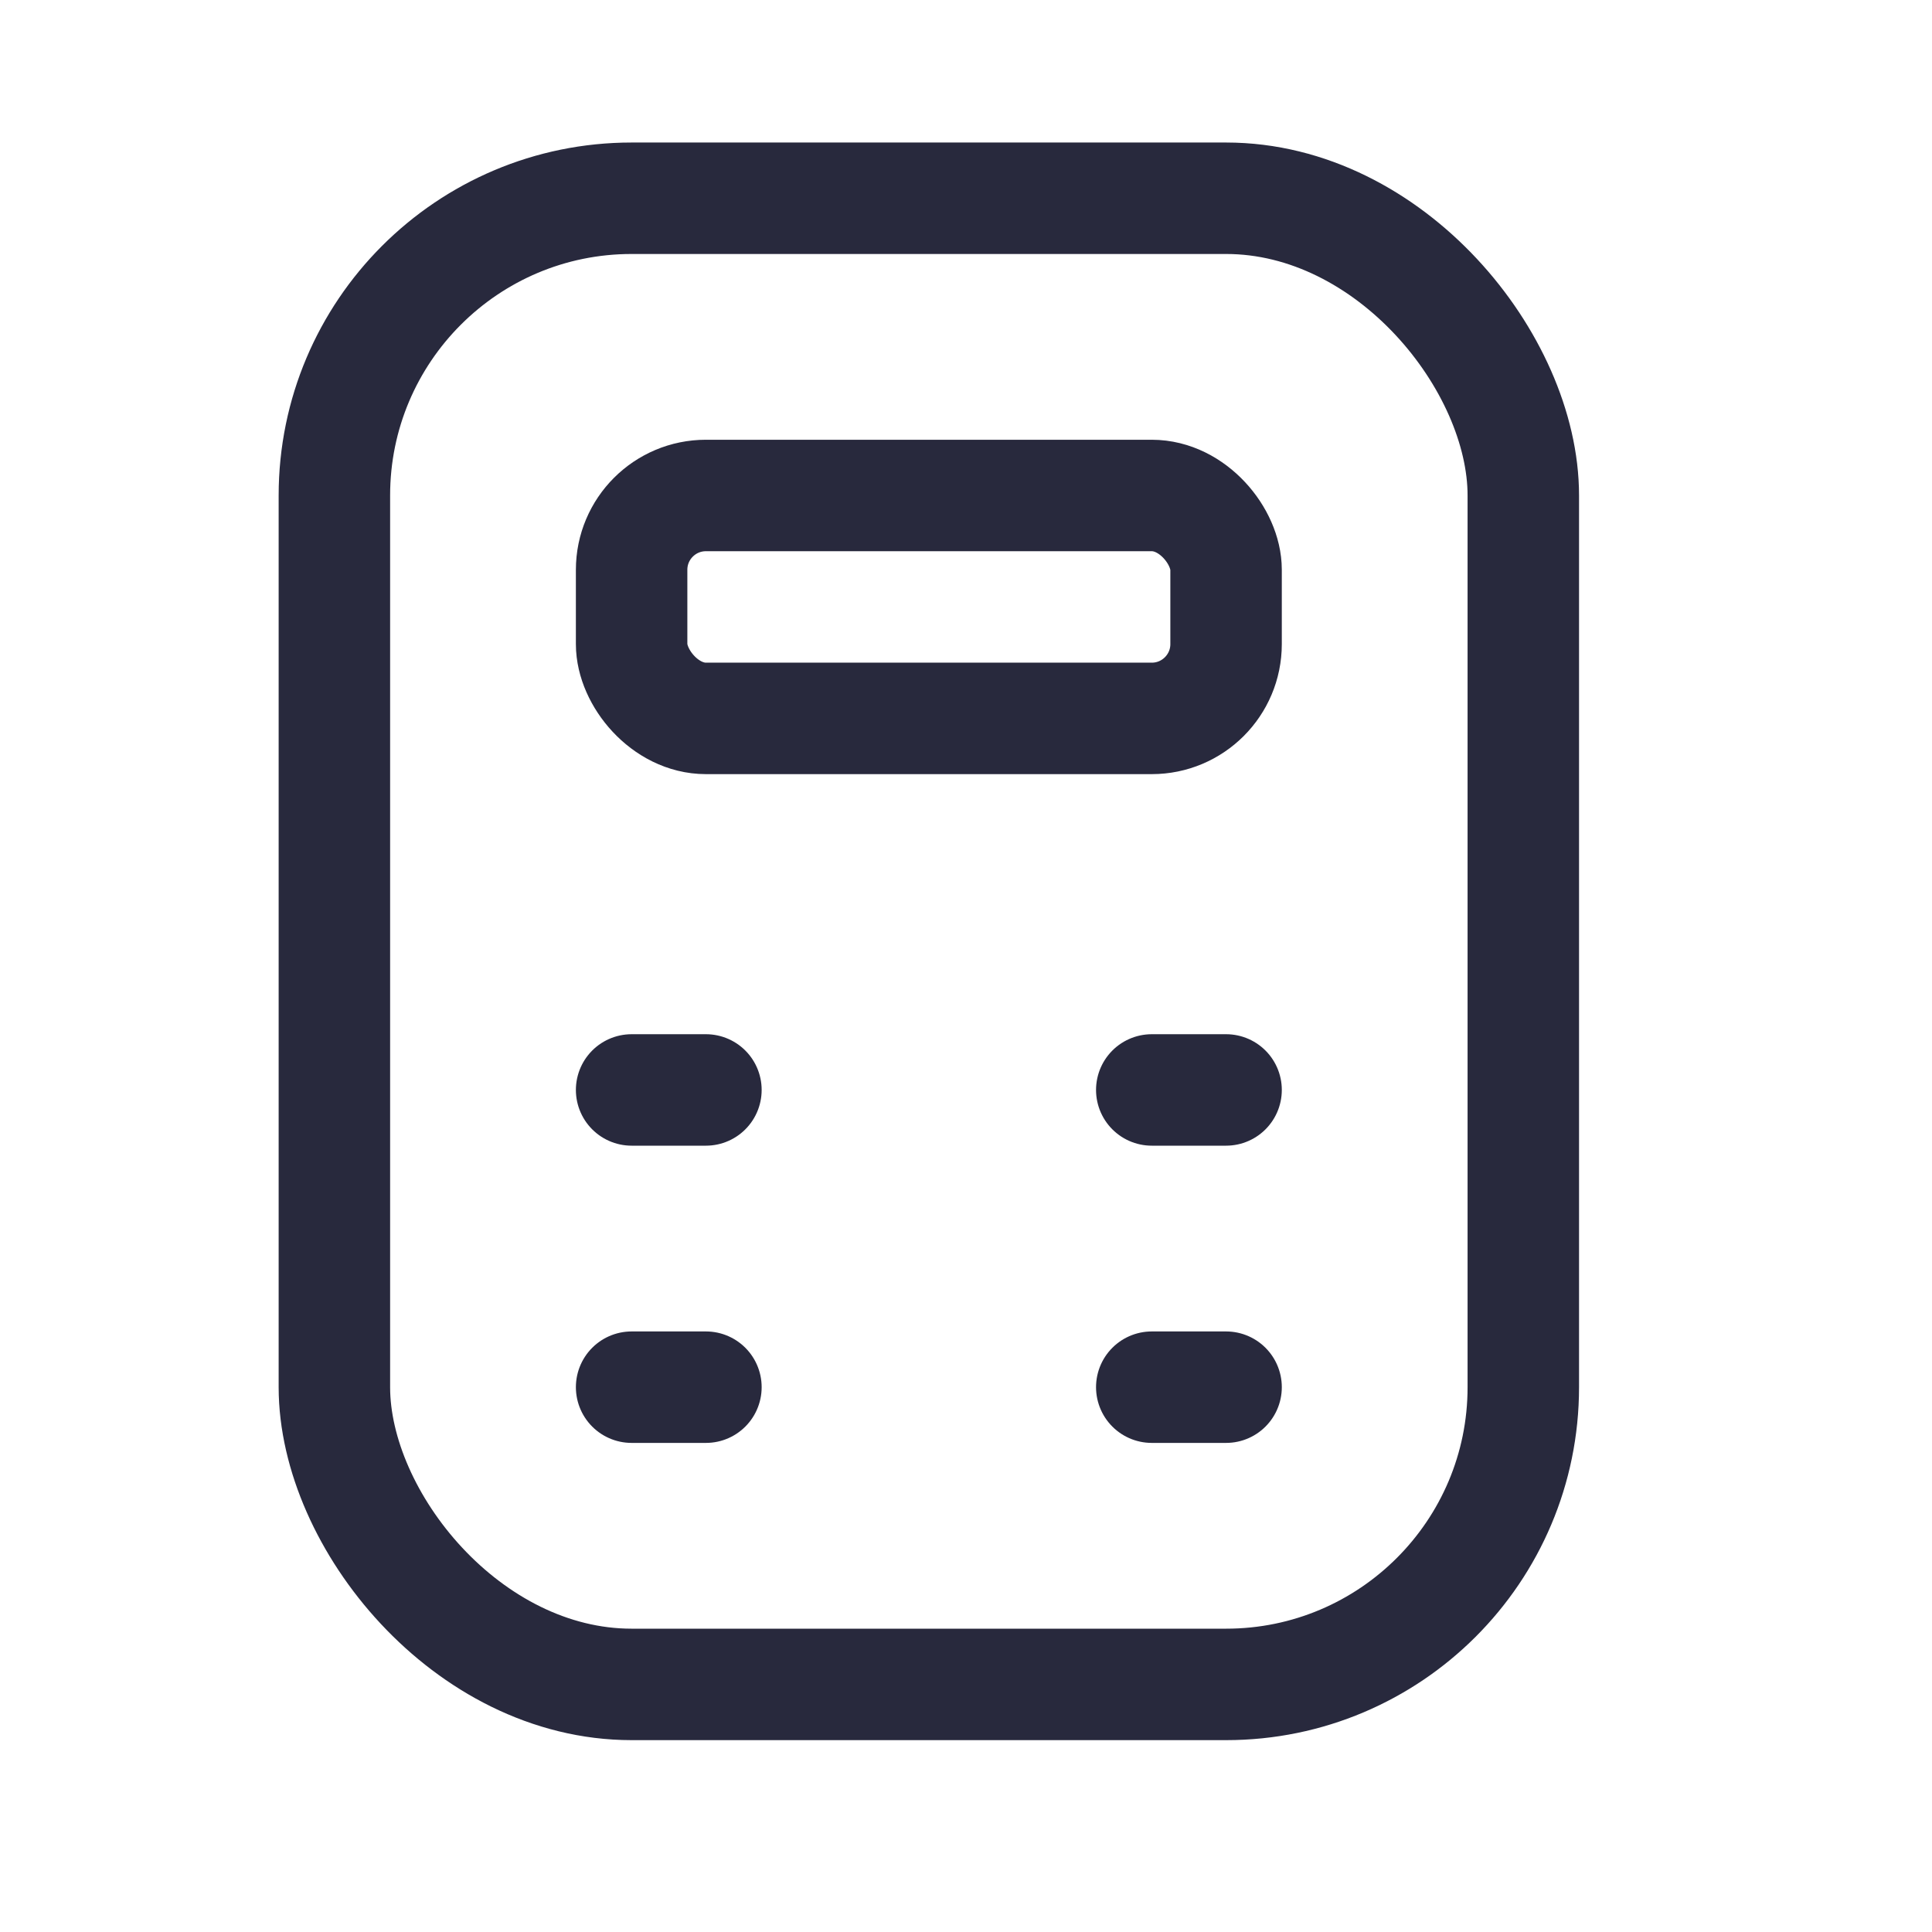 <svg width="25" height="25" viewBox="0 0 25 26" fill="none" xmlns="http://www.w3.org/2000/svg">
<rect x="4" y="2.668" width="16" height="20" rx="4" stroke="#28293D" stroke-width="1.5"/>
<rect x="8" y="6.668" width="8" height="3" rx="1" stroke="#28293D" stroke-width="1.5"/>
<path d="M9 18.668H8" stroke="#28293D" stroke-width="1.5" stroke-linecap="round"/>
<path d="M9 14.668H8" stroke="#28293D" stroke-width="1.5" stroke-linecap="round"/>
<path d="M15 18.668H16" stroke="#28293D" stroke-width="1.5" stroke-linecap="round"/>
<path d="M15 14.668L16 14.668" stroke="#28293D" stroke-width="1.5" stroke-linecap="round"/>
</svg>
